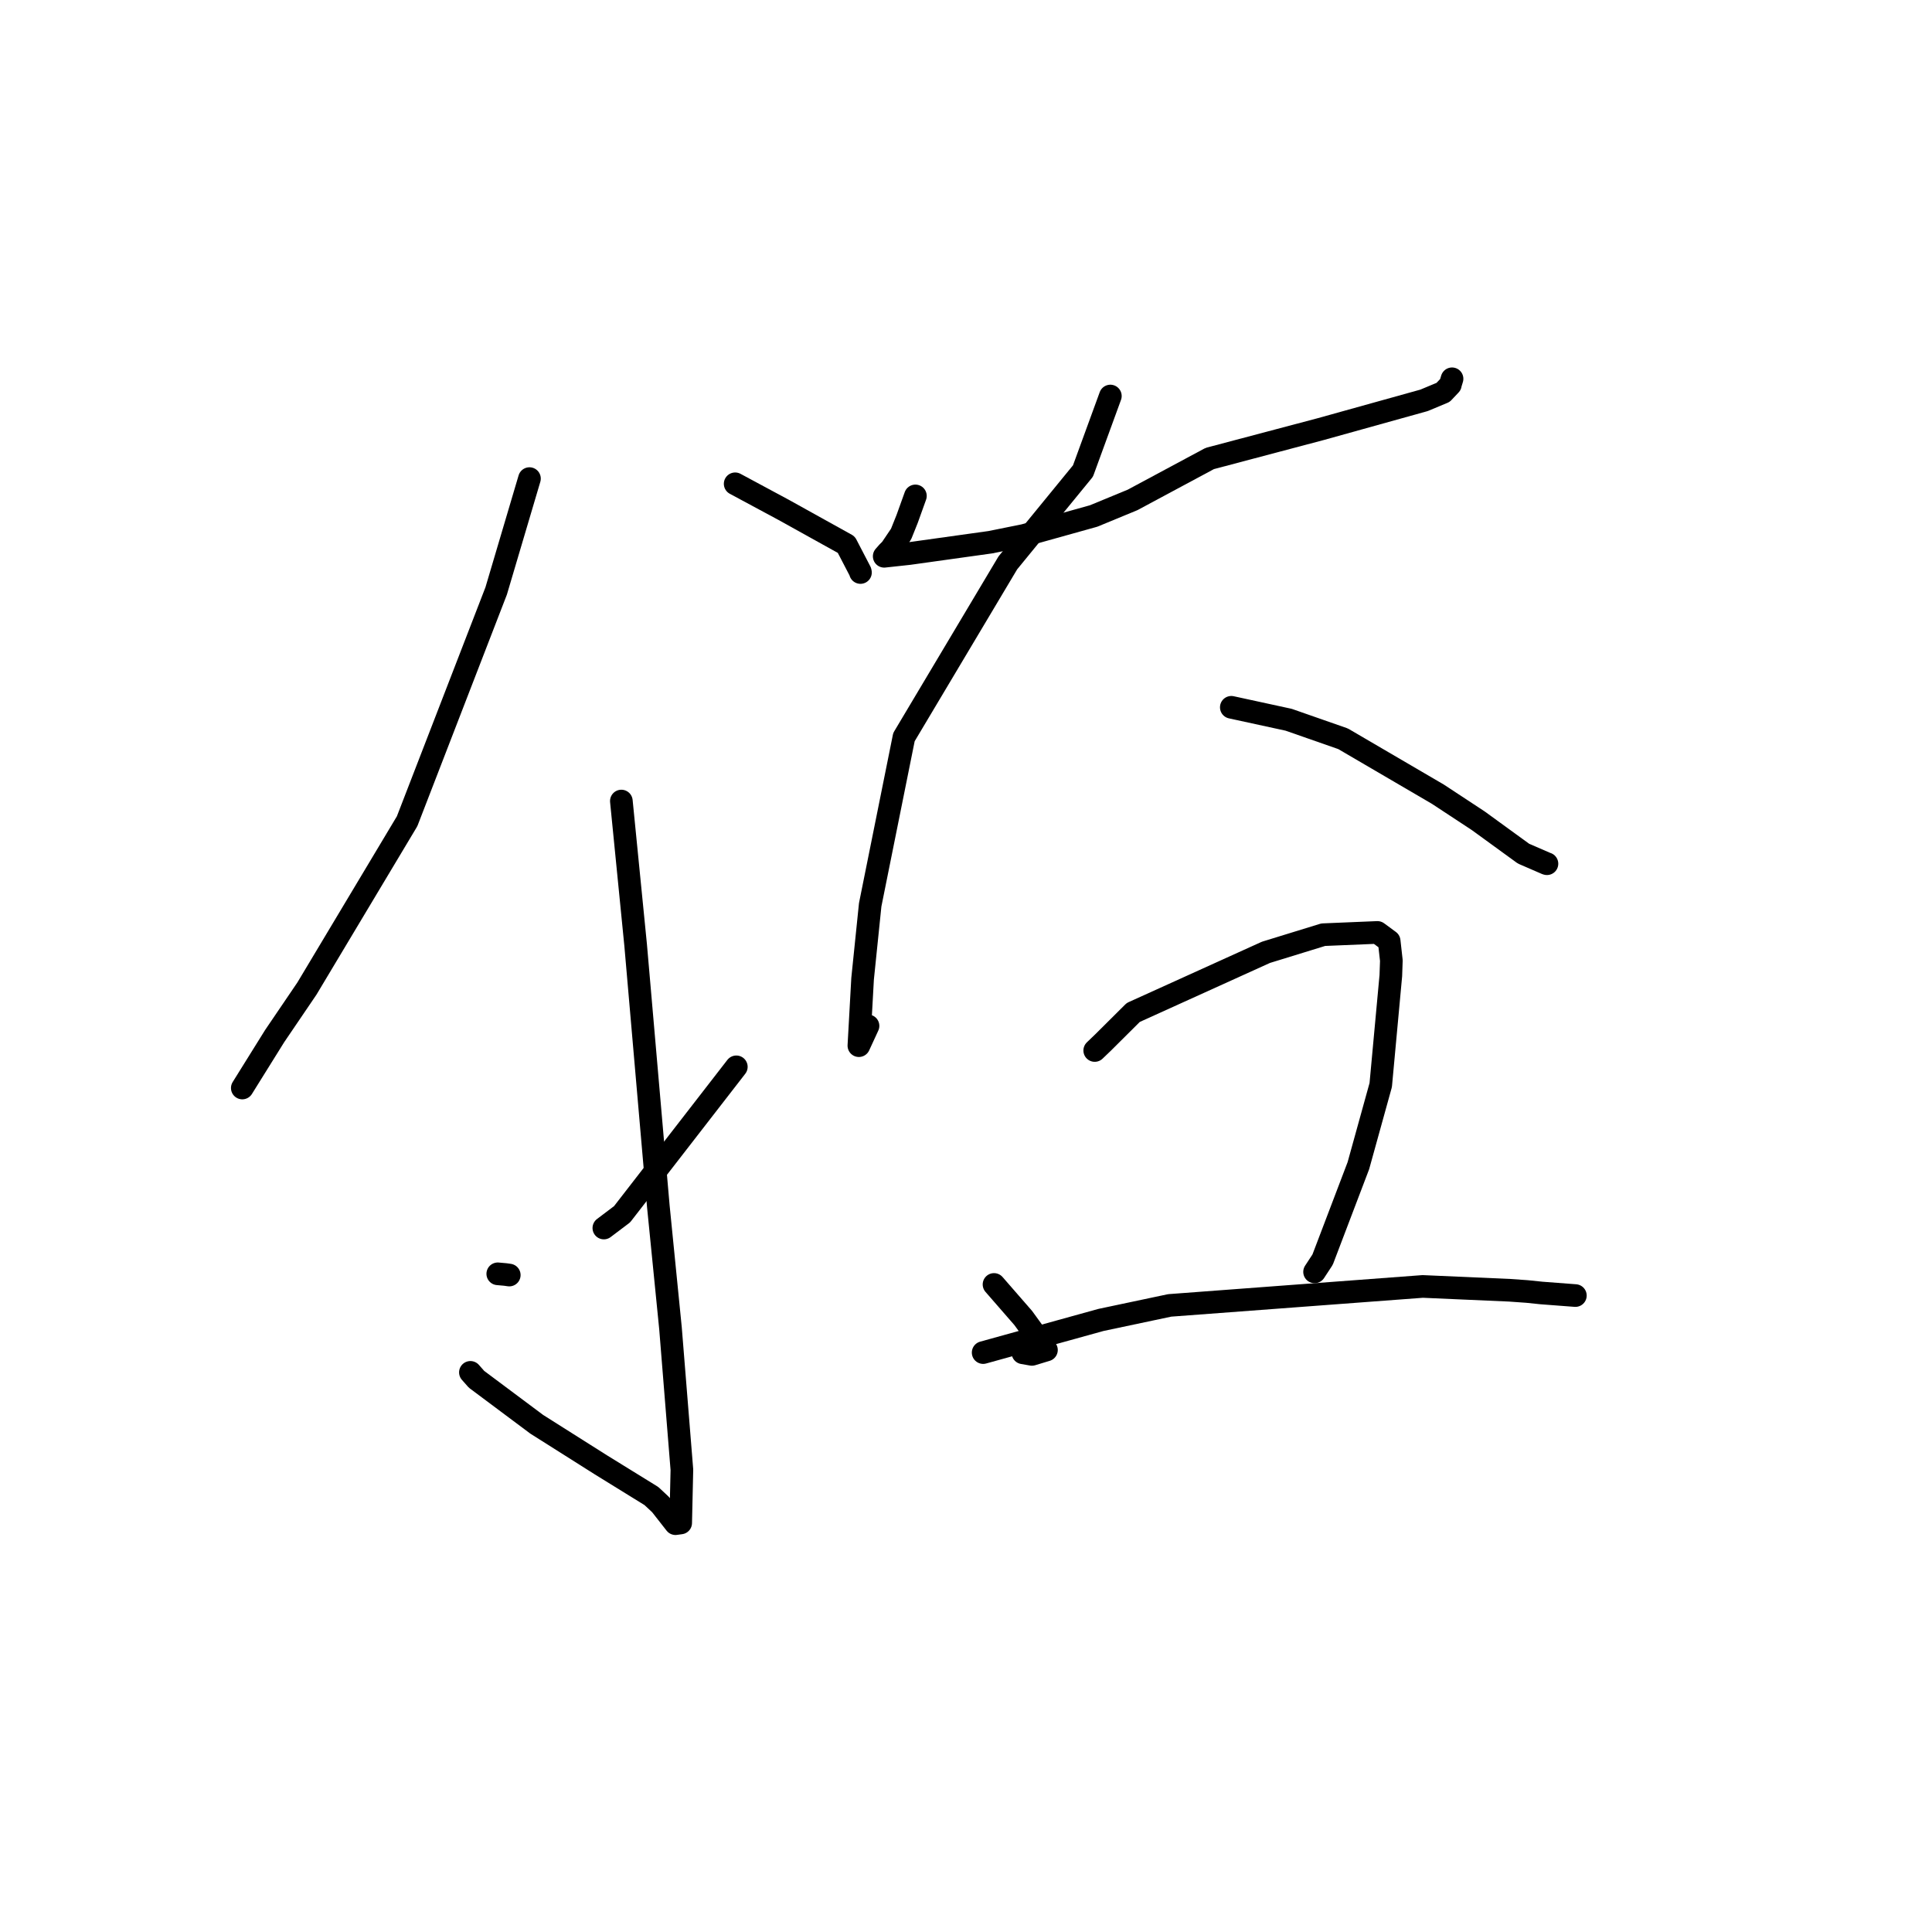 <?xml version="1.0" standalone="no"?>
    <svg width="256" height="256" xmlns="http://www.w3.org/2000/svg" version="1.1">
    <polyline stroke="black" stroke-width="3" stroke-linecap="round" fill="transparent" stroke-linejoin="round" points="70.156 63.417 65.746 78.302 53.944 108.819 40.668 130.992 36.393 137.288 32.145 144.105 32.106 144.167 " />
        <polyline stroke="black" stroke-width="3" stroke-linecap="round" fill="transparent" stroke-linejoin="round" points="97.413 64.106 103.851 67.568 112.137 72.169 113.993 75.739 114.016 75.86 " />
        <polyline stroke="black" stroke-width="3" stroke-linecap="round" fill="transparent" stroke-linejoin="round" points="82.333 106.142 84.225 125.214 87.232 159.835 88.844 176.006 90.354 194.751 90.194 201.8 89.506 201.894 87.521 199.359 86.314 198.232 79.627 194.103 71.121 188.725 63.14 182.763 62.331 181.846 " />
        <polyline stroke="black" stroke-width="3" stroke-linecap="round" fill="transparent" stroke-linejoin="round" points="65.957 168.787 66.962 168.877 67.481 168.951 " />
        <polyline stroke="black" stroke-width="3" stroke-linecap="round" fill="transparent" stroke-linejoin="round" points="97.567 141.36 82.429 160.894 80.013 162.719 " />
        <polyline stroke="black" stroke-width="3" stroke-linecap="round" fill="transparent" stroke-linejoin="round" points="121.296 65.711 120.199 68.765 119.399 70.76 118.05 72.759 117.635 73.171 117.161 73.71 120.455 73.352 131.231 71.846 135.697 70.943 144.912 68.371 150.074 66.241 160.298 60.754 174.995 56.862 188.694 53.048 191.22 51.993 192.181 50.976 192.177 50.937 192.341 50.398 192.403 50.192 " />
        <polyline stroke="black" stroke-width="3" stroke-linecap="round" fill="transparent" stroke-linejoin="round" points="147.129 52.475 143.501 62.408 133.544 74.583 119.778 97.67 115.305 119.891 114.298 129.693 113.806 138.556 115.017 135.933 " />
        <polyline stroke="black" stroke-width="3" stroke-linecap="round" fill="transparent" stroke-linejoin="round" points="163.155 93.721 170.753 95.371 177.961 97.89 190.528 105.237 195.877 108.755 201.871 113.112 204.894 114.423 204.979 114.448 " />
        <polyline stroke="black" stroke-width="3" stroke-linecap="round" fill="transparent" stroke-linejoin="round" points="131.713 170.196 135.584 174.642 138.661 178.88 136.735 179.464 135.541 179.254 " />
        <polyline stroke="black" stroke-width="3" stroke-linecap="round" fill="transparent" stroke-linejoin="round" points="145.057 139.196 146.178 138.12 150.161 134.158 167.744 126.189 175.332 123.852 182.517 123.552 184.072 124.696 184.361 127.276 184.293 129.266 182.954 143.769 179.993 154.455 175.253 166.906 174.188 168.53 " />
        <polyline stroke="black" stroke-width="3" stroke-linecap="round" fill="transparent" stroke-linejoin="round" points="130.273 179.223 145.881 174.899 154.987 172.973 188.518 170.46 200.04 170.967 202.327 171.129 204.25 171.327 208.588 171.657 208.745 171.669 " />
        </svg>